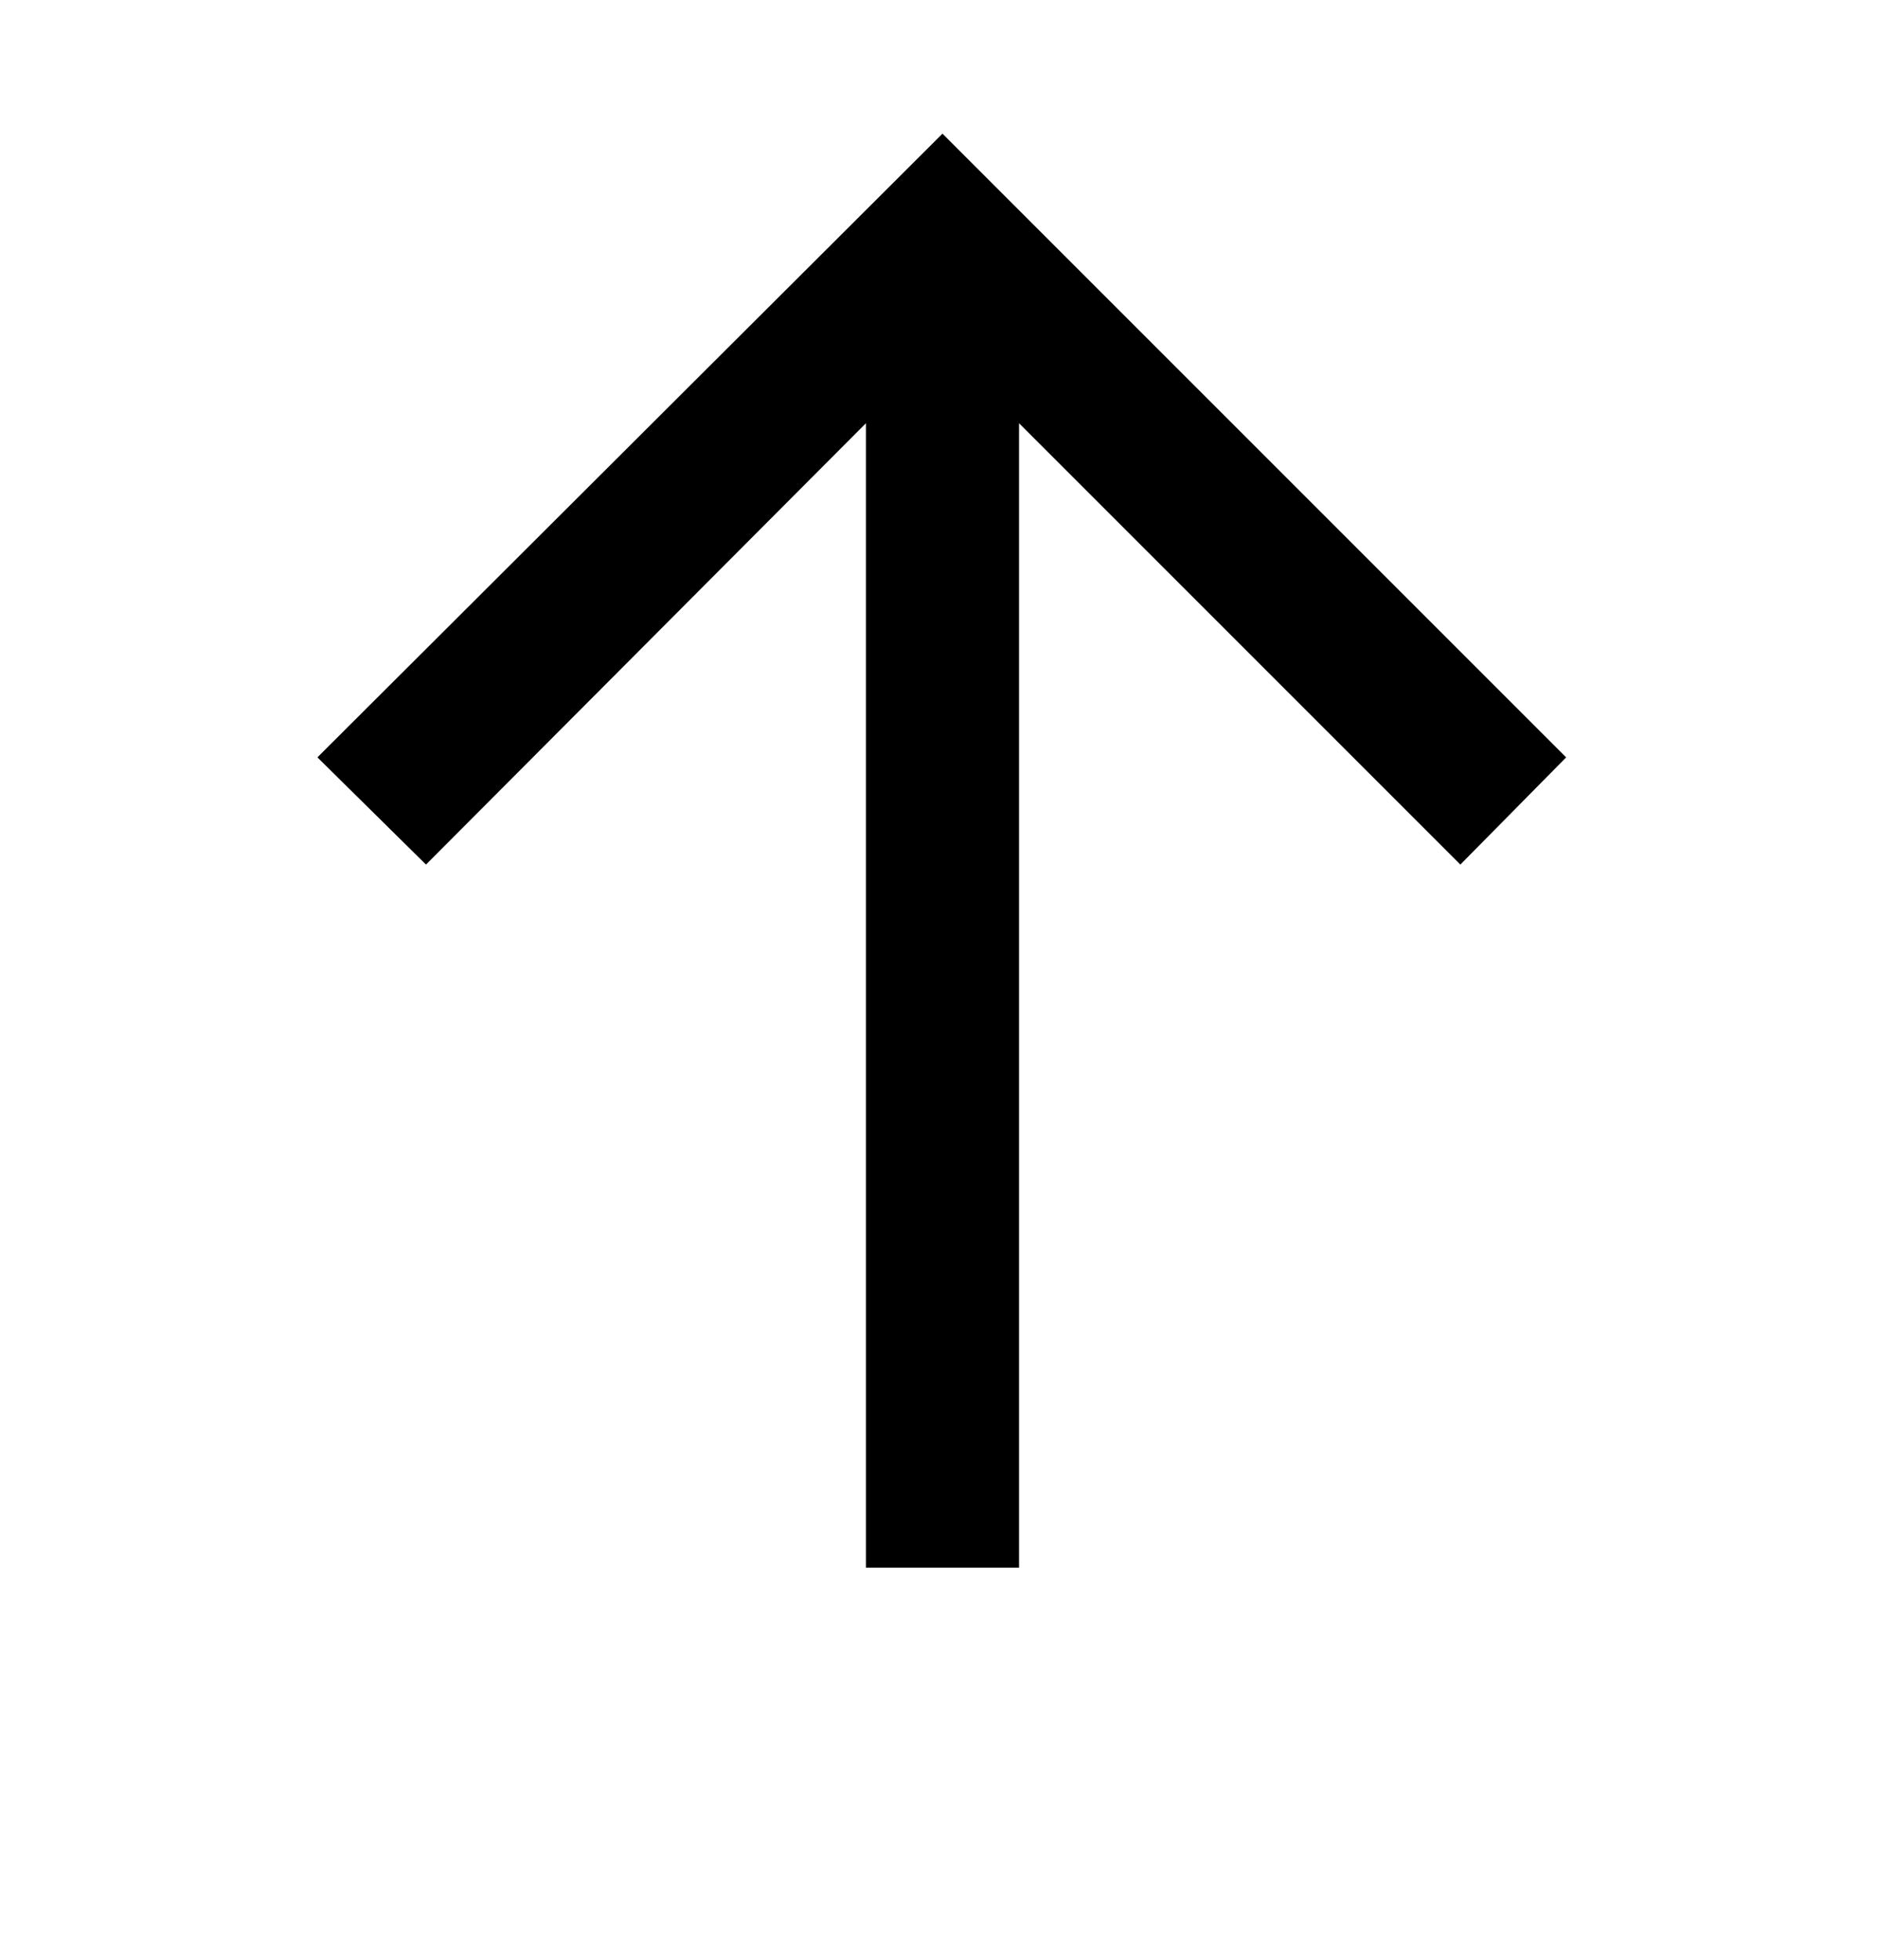 <?xml version="1.0" standalone="no"?>
<!DOCTYPE svg PUBLIC "-//W3C//DTD SVG 1.1//EN" "http://www.w3.org/Graphics/SVG/1.1/DTD/svg11.dtd" >
<svg xmlns="http://www.w3.org/2000/svg" xmlns:xlink="http://www.w3.org/1999/xlink" version="1.1" viewBox="-10 0 2698 2816">
   <path fill="currentColor"
d="M1234 2252v-1644l-632 634l-156 -154l898 -896l896 896l-152 154l-634 -634v1644h-220z" />
</svg>
